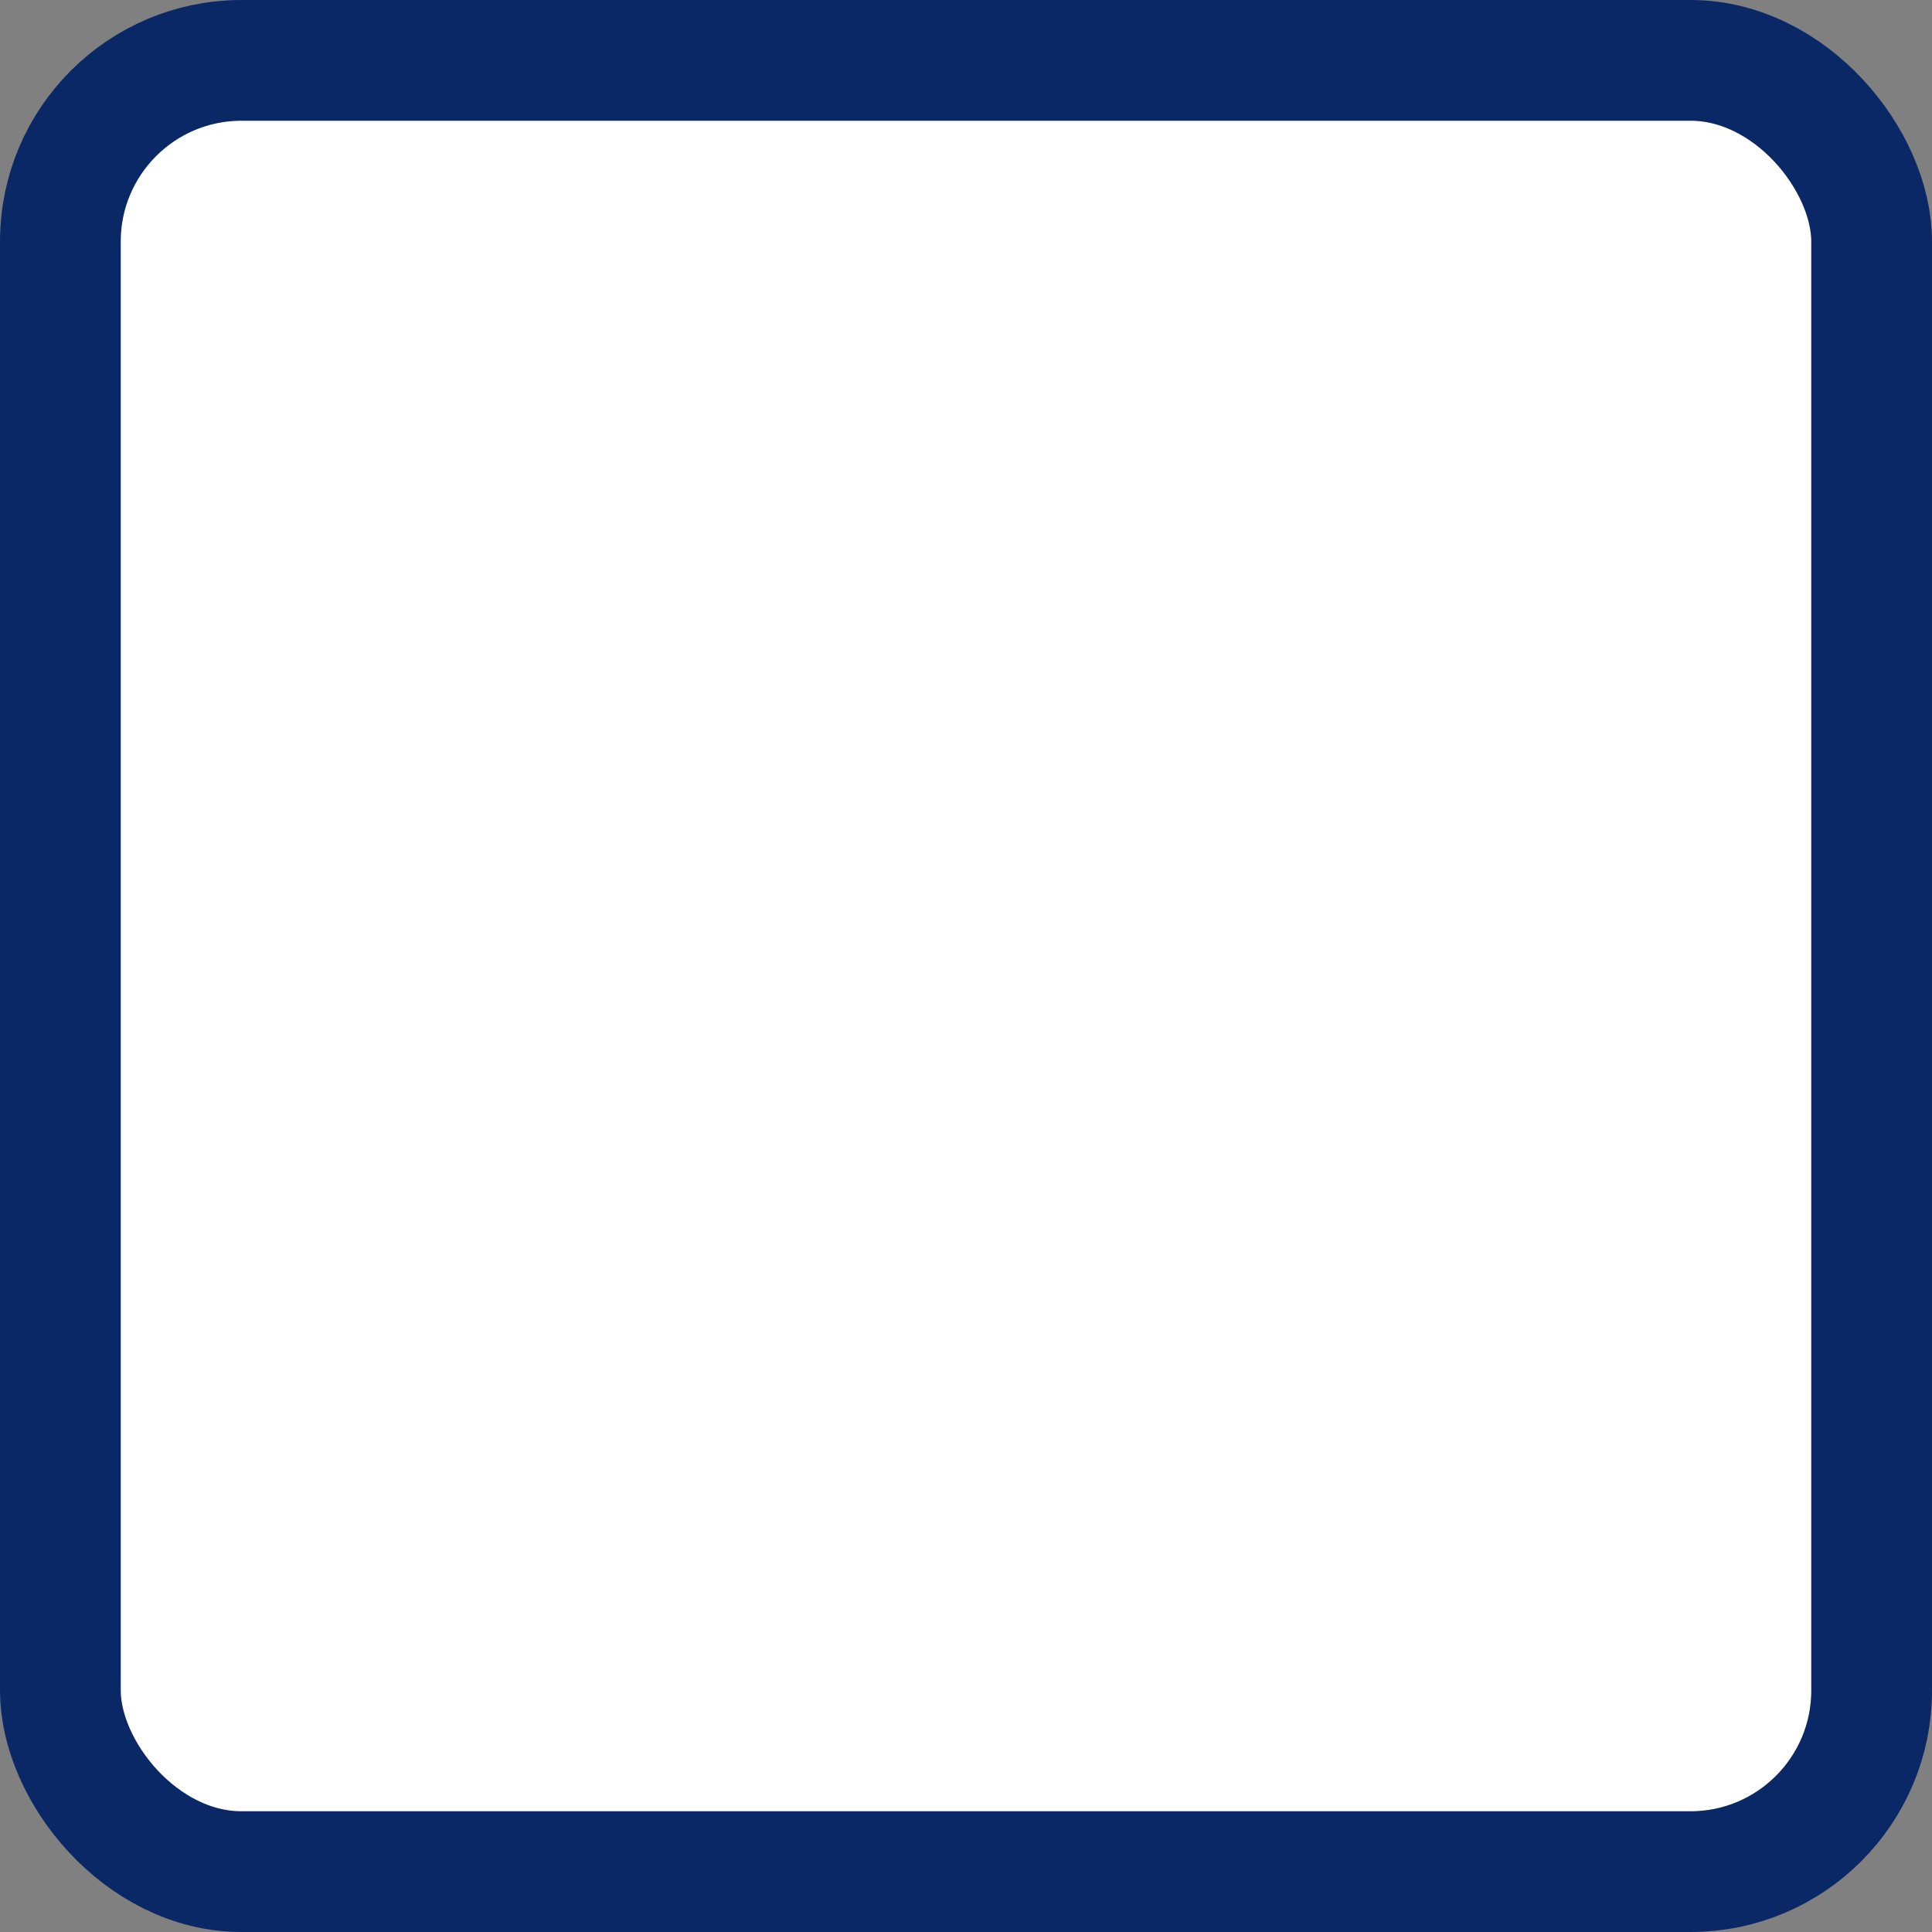 <svg width="16" height="16" viewBox="0 0 16 16" fill="none" xmlns="http://www.w3.org/2000/svg">
<rect x="0" y="0" width="16" height="16" fill="#808080" stroke="none"/>
<rect x="0.5" y="0.5" width="15" height="15" rx="1.5" fill="white" stroke="#0B2866"/>
</svg>
